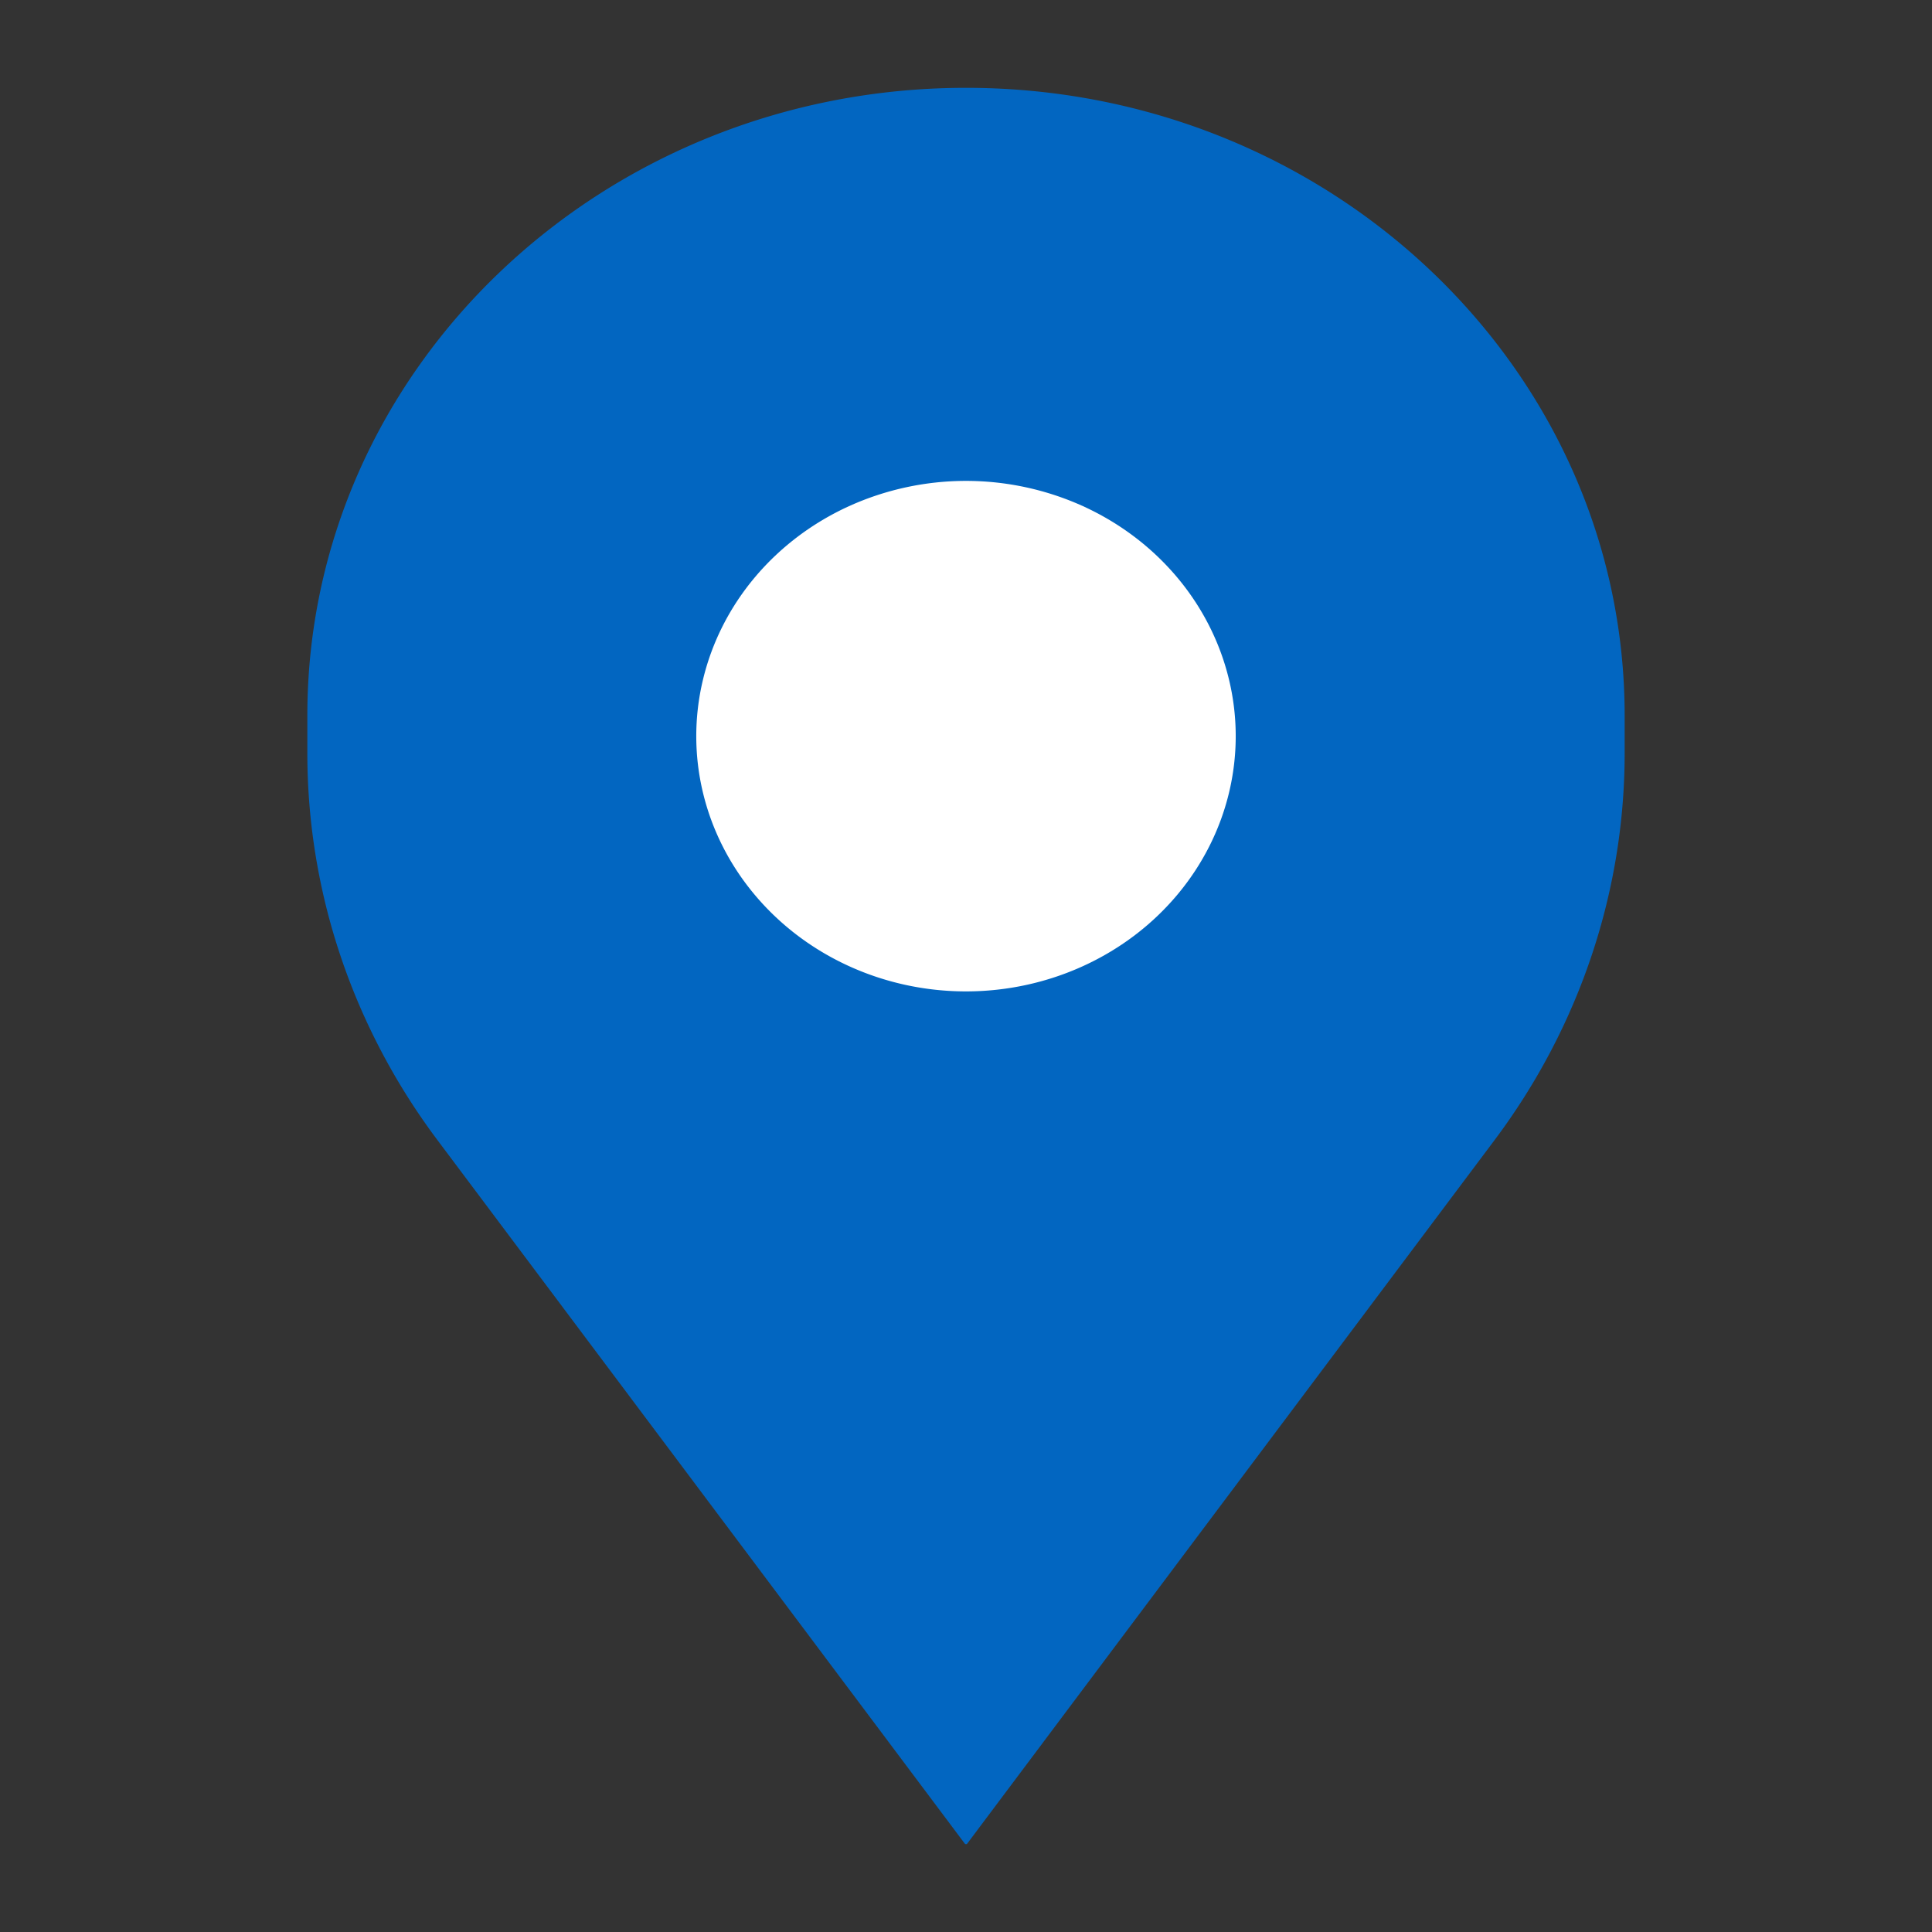 <svg xmlns="http://www.w3.org/2000/svg" width="48" height="48" fill="none" viewBox="0 0 48 48"><rect x="0" y="0" width="48" height="48" fill="#333333" stroke="none"/><path fill="#0266c1" d="M40.364 17.776c0-8.613-7.327-15.594-16.364-15.594S7.636 9.163 7.636 17.776v.94c0 3.445 1.13 6.805 3.232 9.609l13.1 17.477a.04.04 0 0 0 .064 0l13.1-17.477c2.102-2.804 3.232-6.164 3.232-9.61v-.94Z"/><path fill="#fff" d="M21.092 12.576a7.045 7.045 0 0 1 5.816 0c1.837.838 3.171 2.421 3.625 4.303.454 1.88-.022 3.855-1.294 5.364-1.271 1.509-3.2 2.388-5.24 2.388-2.038 0-3.967-.879-5.238-2.388-1.272-1.508-1.748-3.483-1.294-5.364.453-1.882 1.788-3.465 3.625-4.303Z"/></svg>
